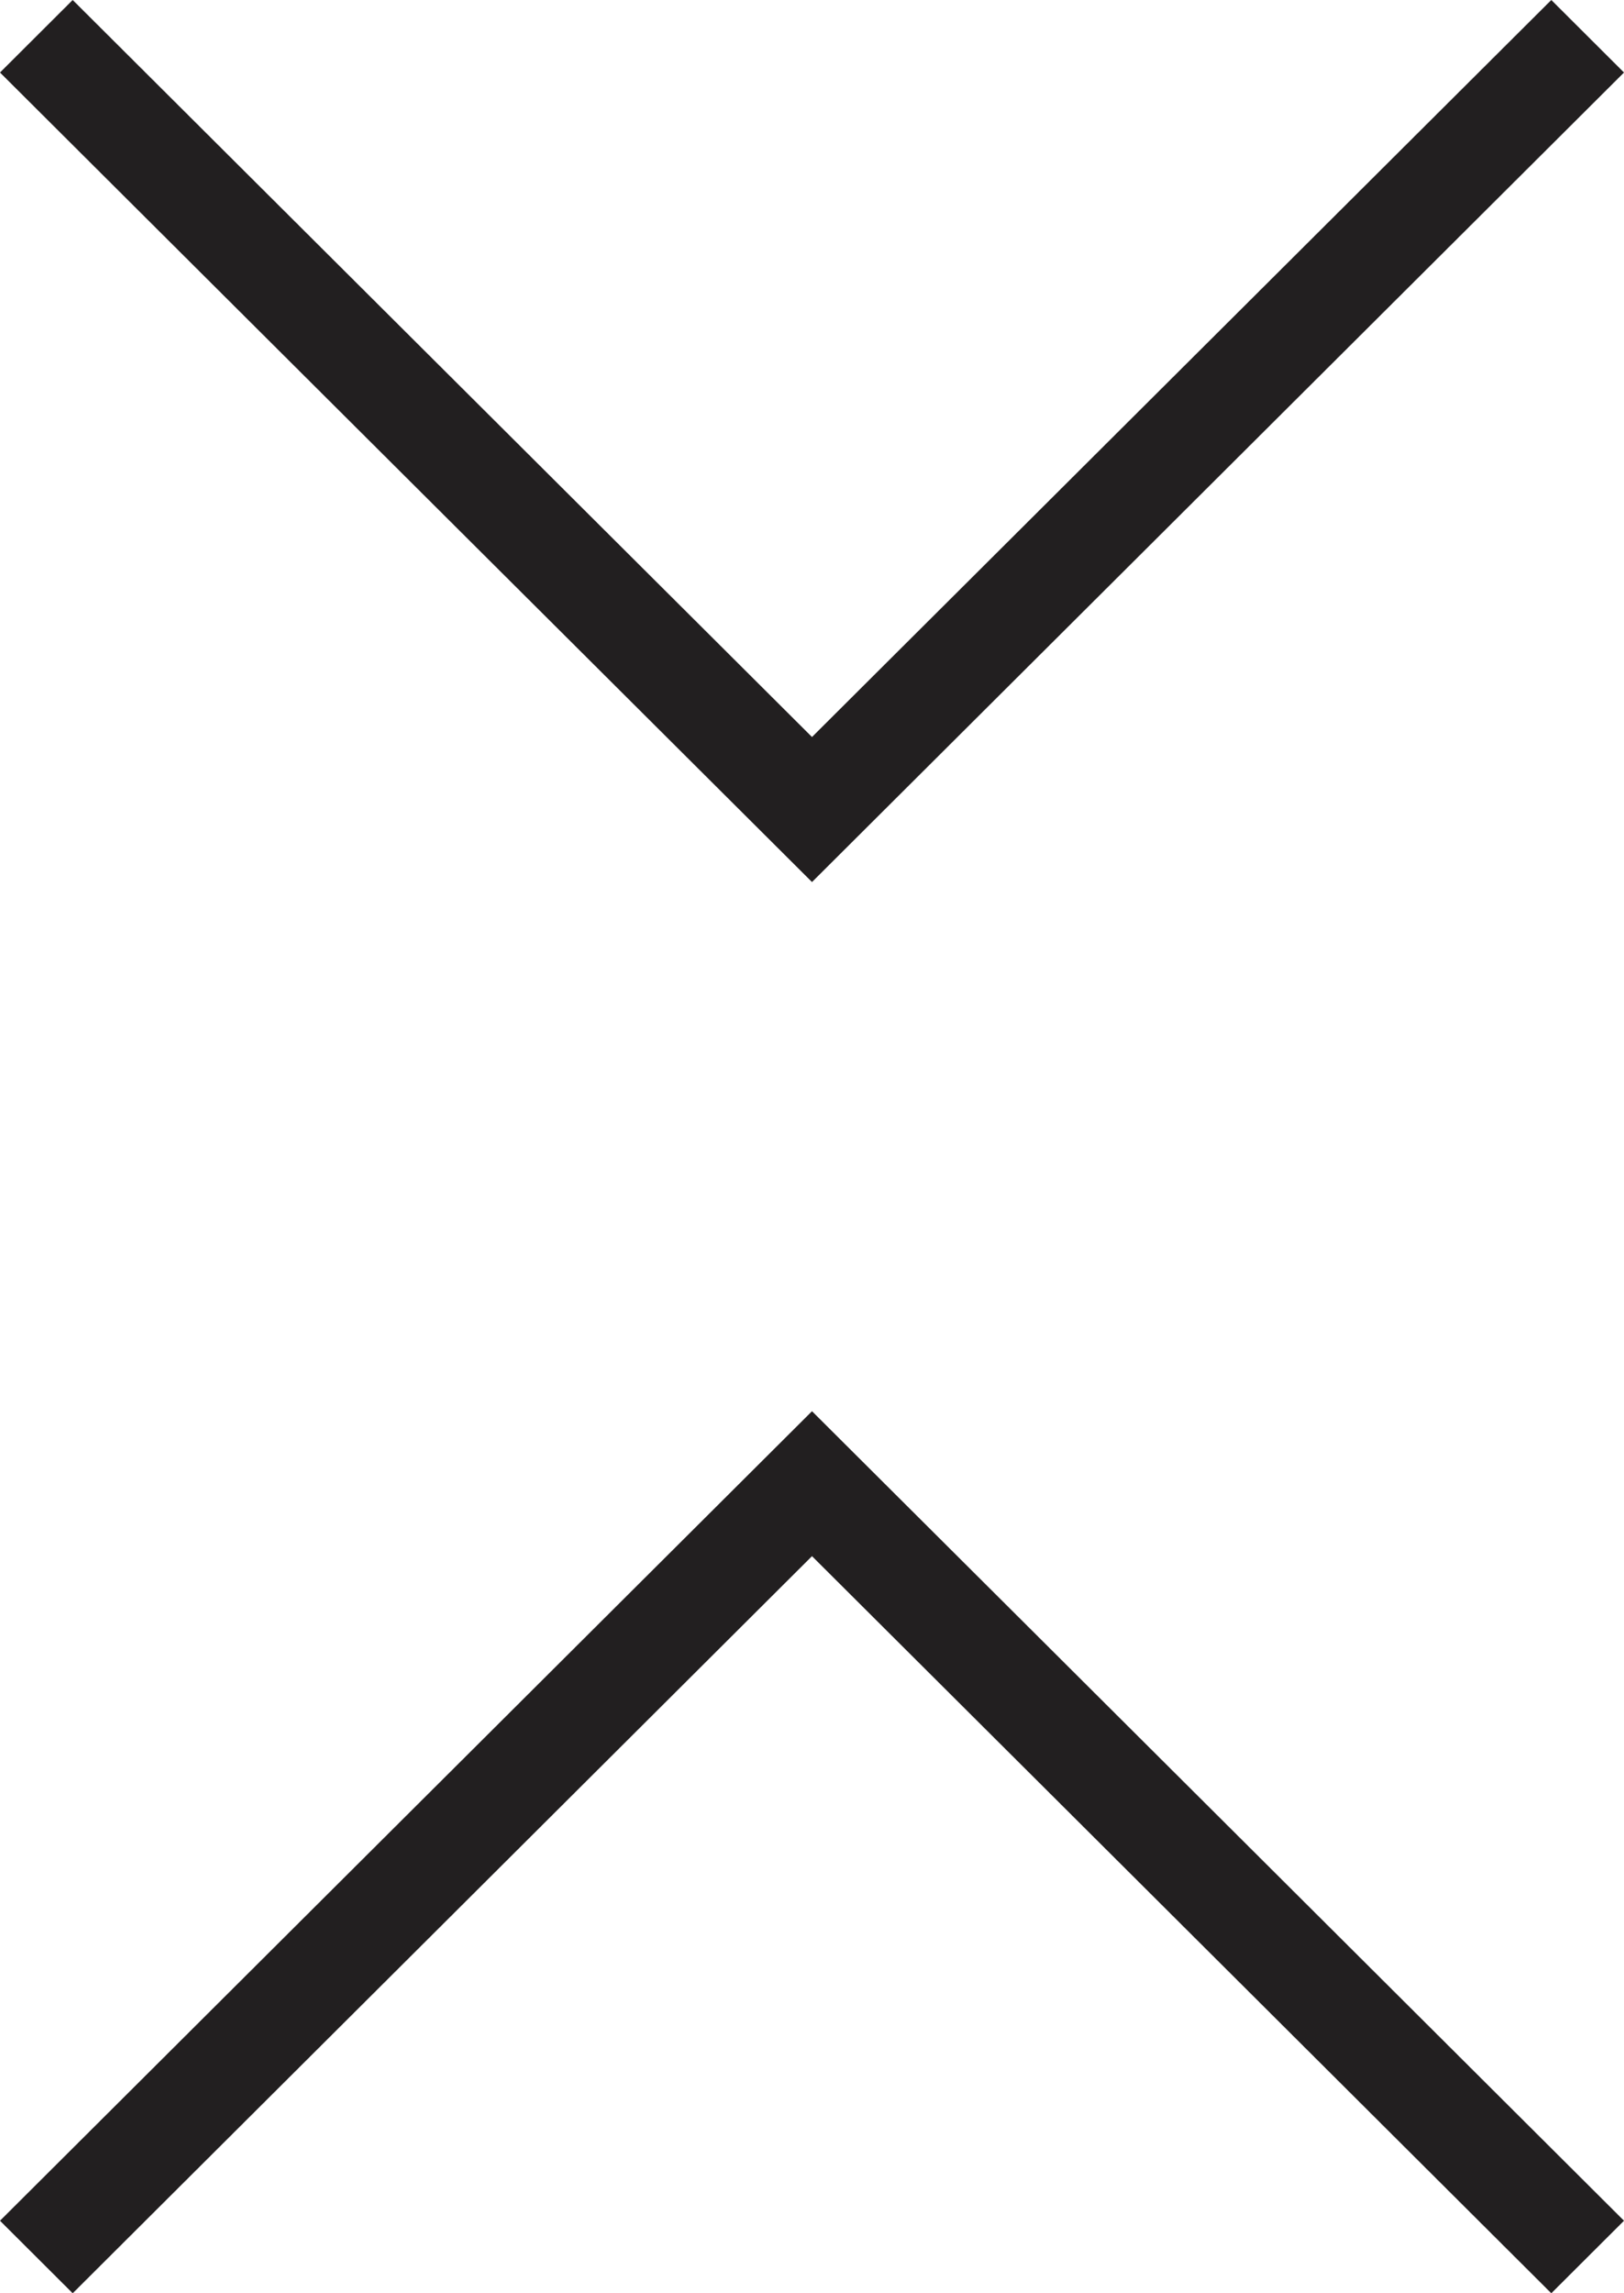 <?xml version="1.0" encoding="UTF-8"?>
<svg width="17px" height="24px" viewBox="0 0 17 24" version="1.1" xmlns="http://www.w3.org/2000/svg" xmlns:xlink="http://www.w3.org/1999/xlink">
    <!-- Generator: Sketch 41.2 (35397) - http://www.bohemiancoding.com/sketch -->
    <title>Close</title>
    <desc>Created with Sketch.</desc>
    <defs></defs>
    <g id="Page-1" stroke="none" stroke-width="1" fill="none" fill-rule="evenodd">
        <g id="9.1b_Desktop_FAQs" transform="translate(-780, -2063)" fill="#221F20">
            <g id="Close" transform="translate(780, 2063)">
                <g id="Page-1">
                    <polygon id="Fill-1" points="16.239 0 8.5 7.713 0.761 0 0 0.759 8.5 9.231 17 0.759"></polygon>
                    <polygon id="Fill-2" points="0 23.241 0.761 24 8.5 16.286 16.239 24 17 23.241 8.5 14.769"></polygon>
                </g>
            </g>
        </g>
    </g>
</svg>